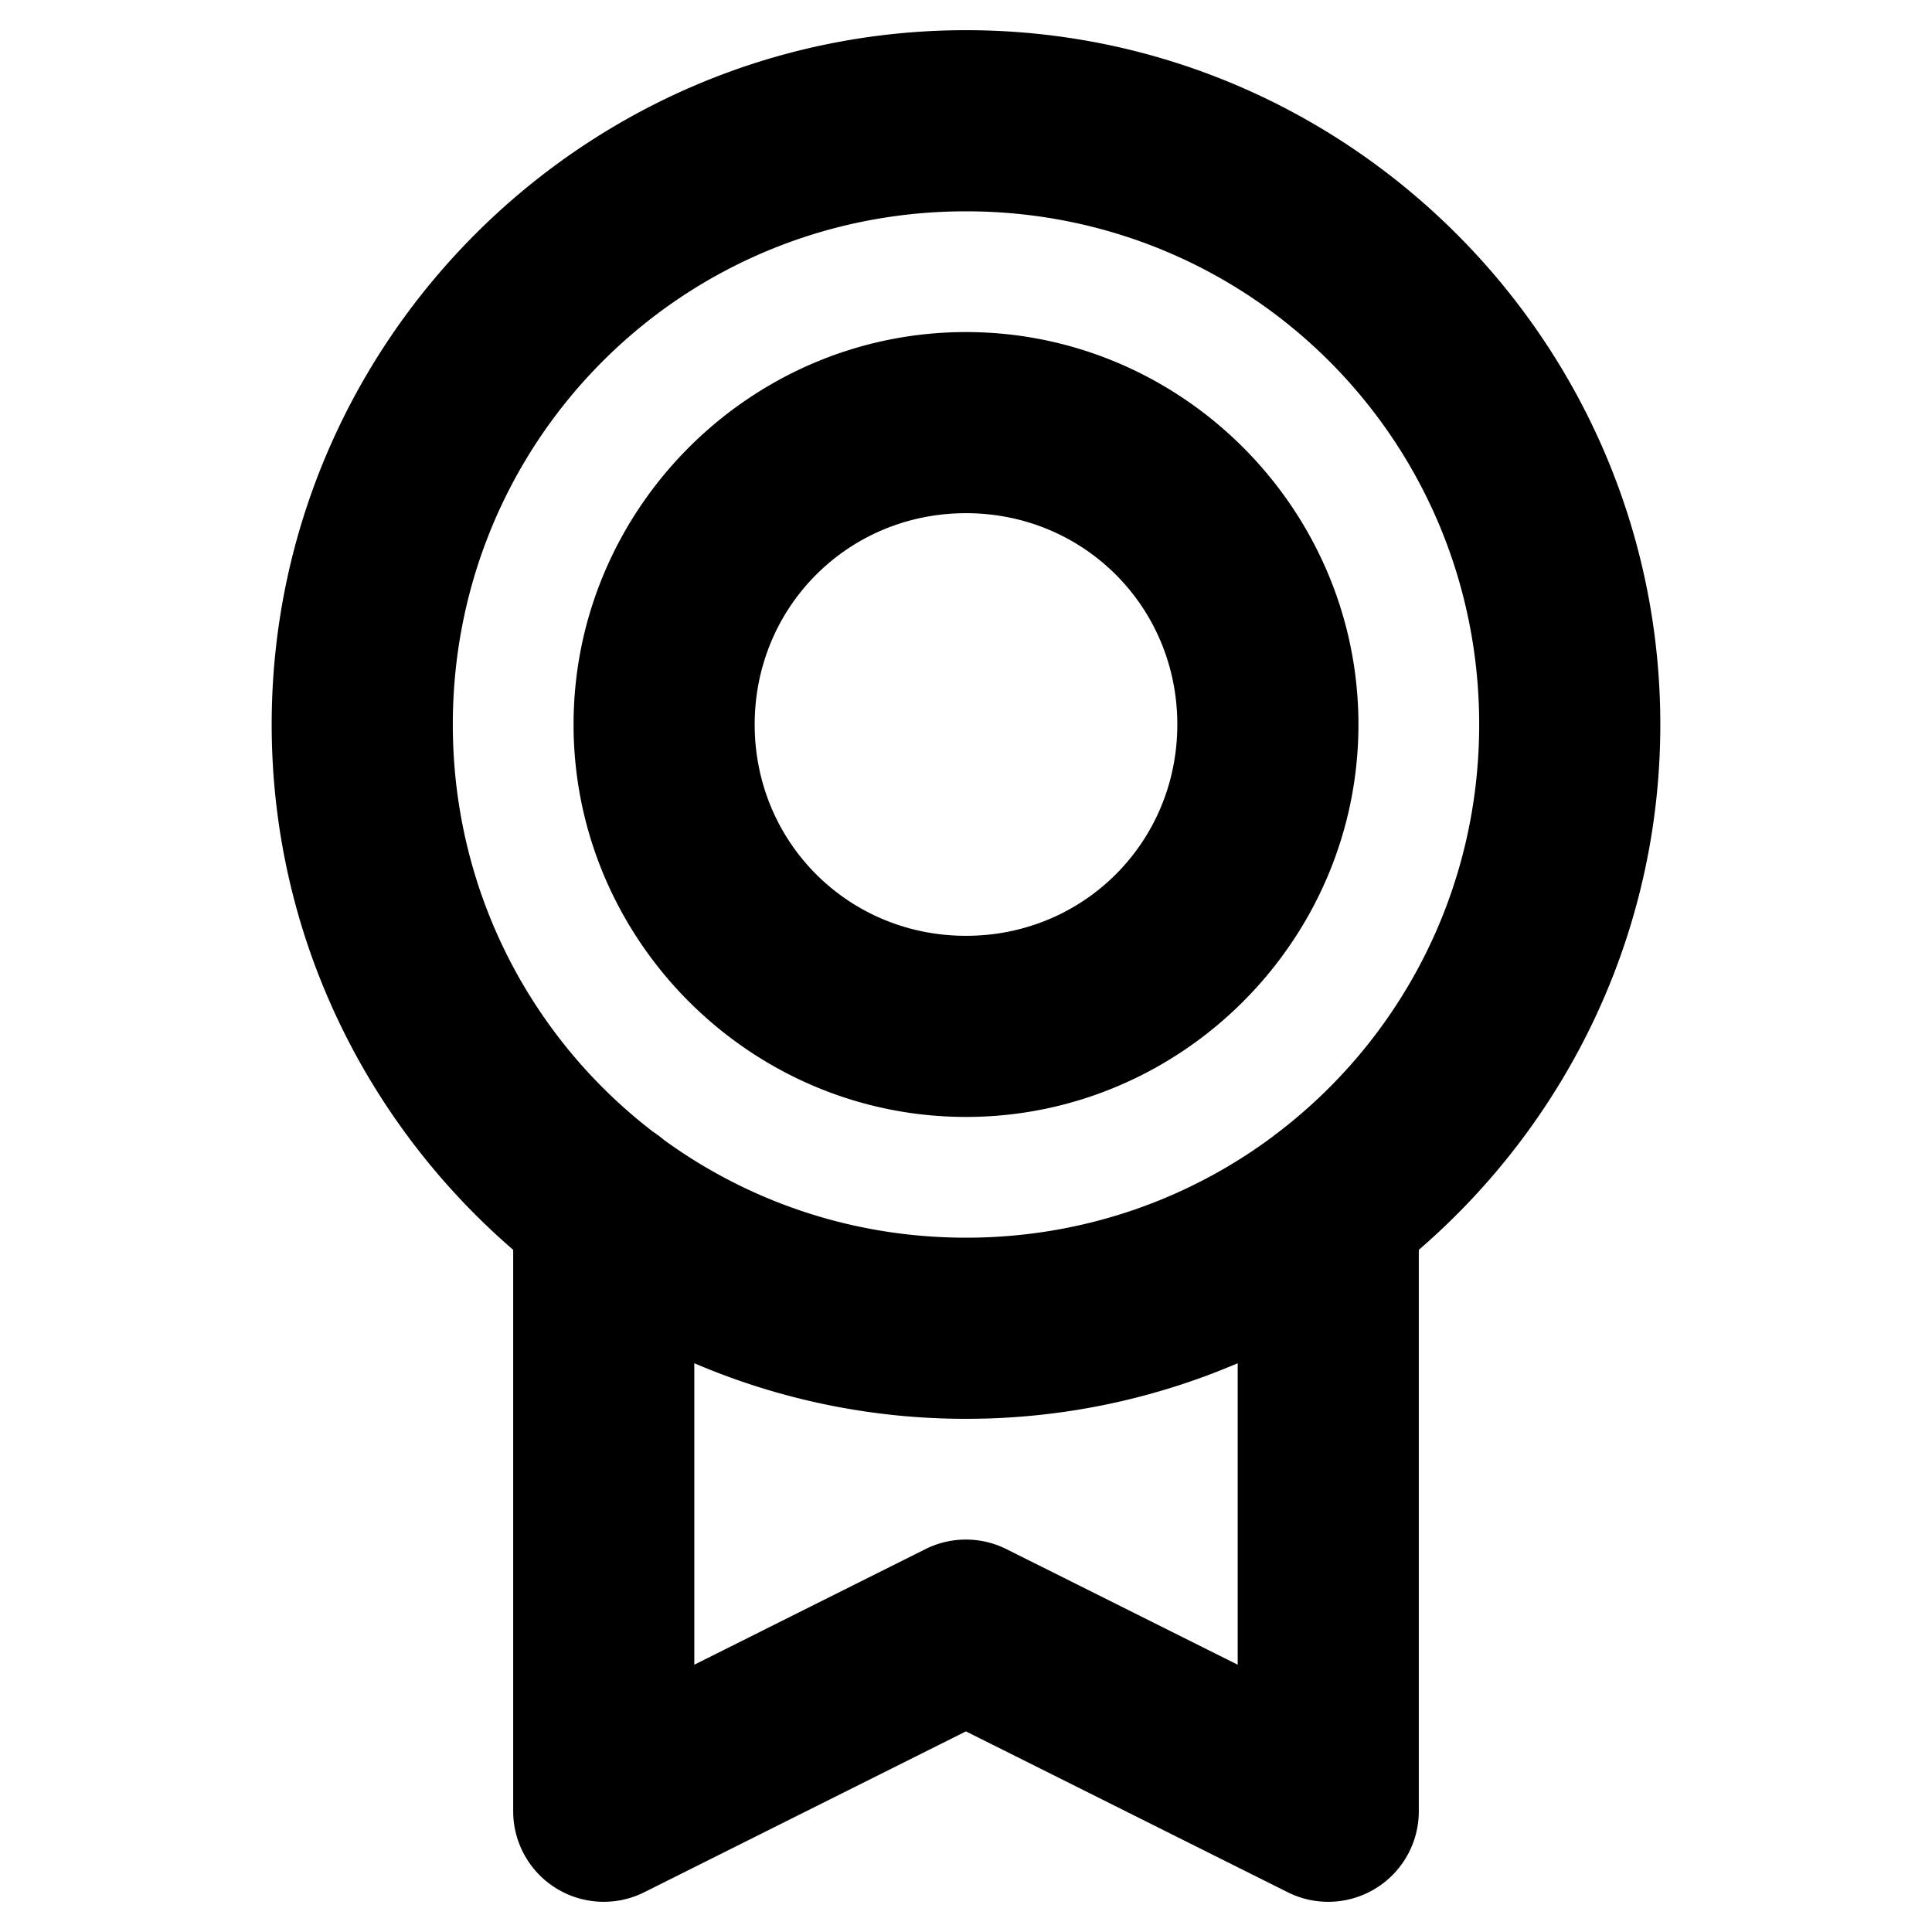 <svg xmlns="http://www.w3.org/2000/svg" viewBox="0 0 256 256"><path d="M128 4C77.332 4 36 45.332 36 96c0 27.771 12.435 52.718 32 69.611V240a12 12 0 0 0 17.367 10.732l42.623-21.316 42.645 21.318A12 12 0 0 0 188 240v-74.389c19.565-16.893 32-41.84 32-69.611 0-50.668-41.332-92-92-92zm0 24c37.697 0 68 30.303 68 68 0 22.15-10.471 41.738-26.748 54.135a12 12 0 0 0-.647.498C157.291 159.037 143.252 164 128 164c-15.008 0-28.834-4.814-40.053-12.975a12 12 0 0 0-1.441-1.08C70.369 137.54 60 118.04 60 96c0-37.697 30.303-68 68-68zm0 16c-28.577 0-52 23.423-52 52s23.423 52 52 52 52-23.423 52-52-23.423-52-52-52zm0 24c15.606 0 28 12.394 28 28s-12.394 28-28 28-28-12.394-28-28 12.394-28 28-28zM92 180.637A91.3 91.3 0 0 0 128 188a91.3 91.3 0 0 0 36-7.363v39.947l-30.645-15.318a12 12 0 0 0-10.732.002L92 220.582z"/></svg>
